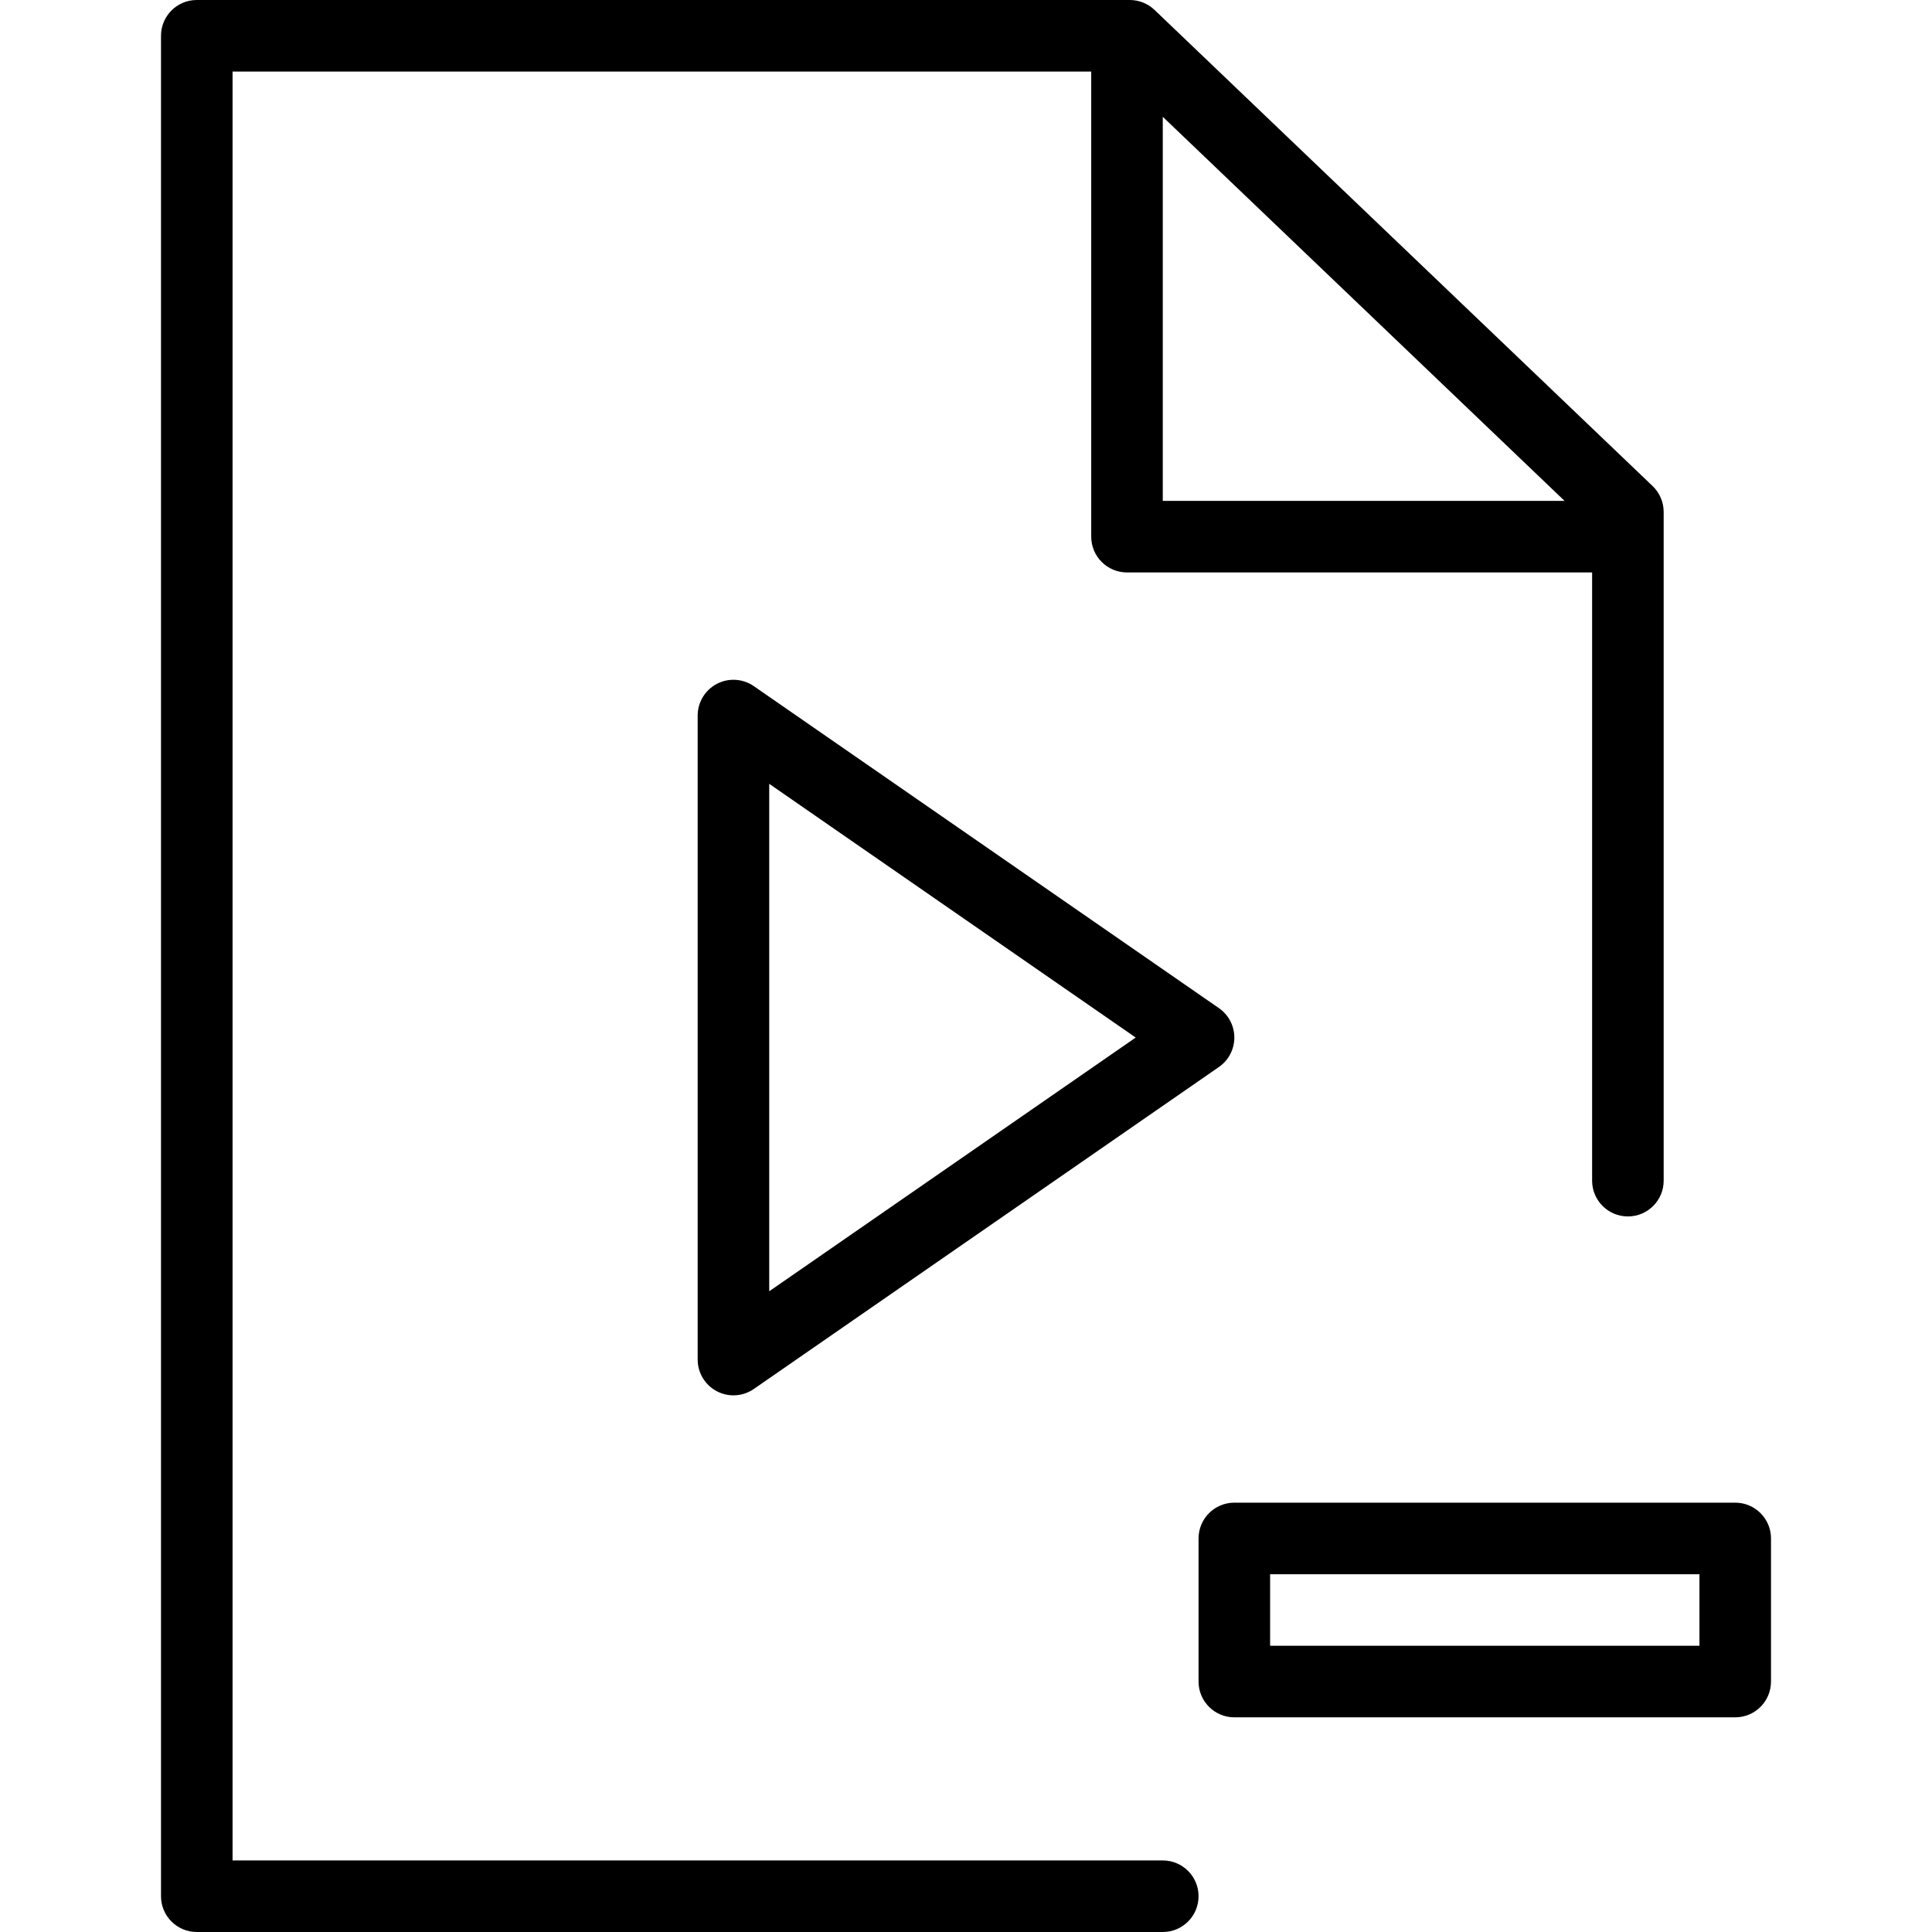 <?xml version="1.0" encoding="iso-8859-1"?>
<!-- Generator: Adobe Illustrator 19.0.0, SVG Export Plug-In . SVG Version: 6.00 Build 0)  -->
<svg version="1.1" id="Layer_1" xmlns="http://www.w3.org/2000/svg" xmlns:xlink="http://www.w3.org/1999/xlink" x="0px" y="0px"
	 viewBox="0 0 512 512" style="enable-background:new 0 0 512 512;" xml:space="preserve">
<g>
	<g>
		<path d="M459.852,398.222H327.111c-5.236,0-9.482,4.245-9.482,9.482v37.926c0,5.236,4.245,9.481,9.482,9.481h132.741
			c5.236,0,9.481-4.245,9.481-9.481v-37.926C469.333,402.468,465.088,398.222,459.852,398.222z M450.37,436.148H336.593v-18.963
			H450.37V436.148z"/>
	</g>
</g>
<g>
	<g>
		<path d="M437.96,128.81L305.962,2.627C304.197,0.942,301.851,0,299.41,0H52.148c-5.236,0-9.481,4.245-9.481,9.482v493.037
			c0,5.236,4.245,9.482,9.481,9.482h256c5.236,0,9.482-4.245,9.482-9.482c0-5.236-4.245-9.481-9.482-9.481H61.63V18.963h227.556
			v123.259c0,5.236,4.245,9.481,9.482,9.481h123.259v161.185c0,5.236,4.245,9.481,9.481,9.481s9.482-4.245,9.482-9.481V135.664
			C440.889,133.076,439.83,130.6,437.96,128.81z M308.148,132.741V30.952l106.479,101.789H308.148z"/>
	</g>
</g>
<g>
	<g>
		<path d="M323.027,267.167l-123.259-85.333c-2.9-2.007-6.675-2.241-9.797-0.602c-3.124,1.637-5.081,4.873-5.081,8.398v170.667
			c0,3.525,1.957,6.761,5.081,8.398c1.383,0.725,2.893,1.083,4.399,1.083c1.895,0,3.782-0.567,5.398-1.685l123.259-85.333
			c2.558-1.771,4.084-4.685,4.084-7.796C327.111,271.852,325.585,268.938,323.027,267.167z M203.852,342.201V207.725l97.12,67.238
			L203.852,342.201z"/>
	</g>
</g>
<g>
</g>
<g>
</g>
<g>
</g>
<g>
</g>
<g>
</g>
<g>
</g>
<g>
</g>
<g>
</g>
<g>
</g>
<g>
</g>
<g>
</g>
<g>
</g>
<g>
</g>
<g>
</g>
<g>
</g>
</svg>
